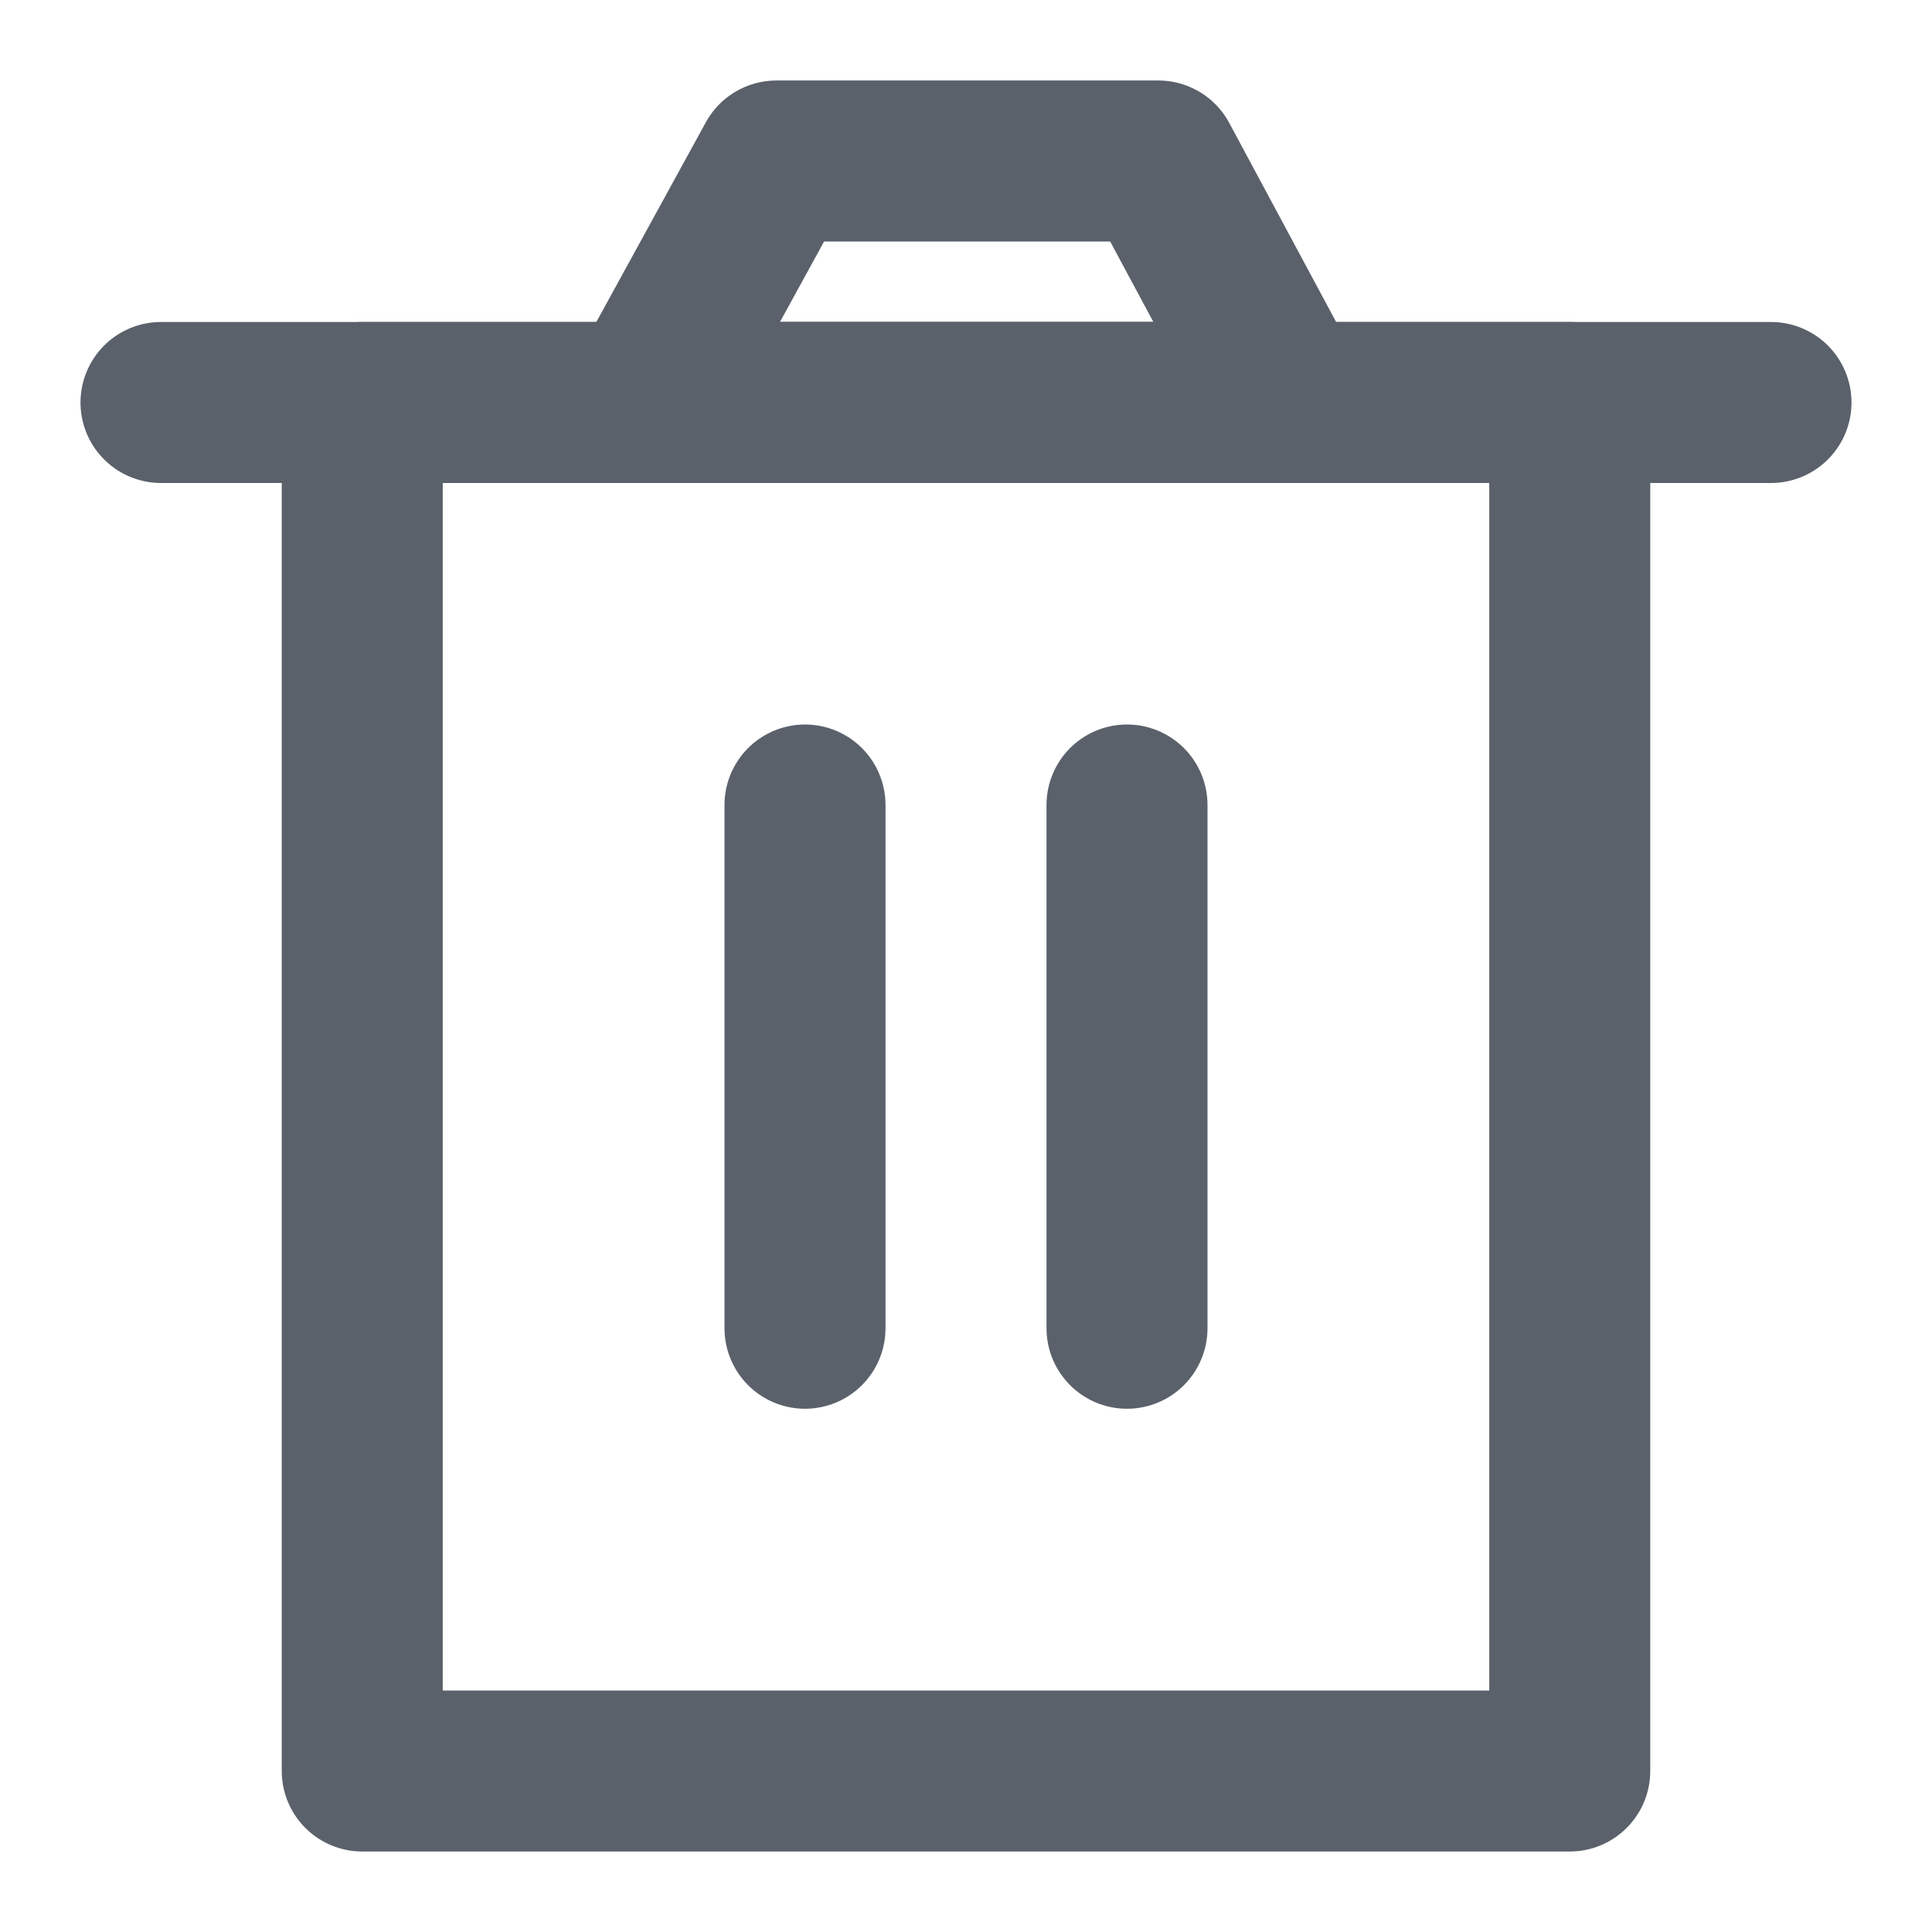 <svg width="24" height="24" viewBox="0 0 24 24" fill="none" xmlns="http://www.w3.org/2000/svg">
<path d="M4.5 5V22H19.5V5H4.5Z" stroke="#5B616B" stroke-width="2" stroke-linejoin="round"/>
<path d="M10 10V16.5" stroke="#5B616B" stroke-width="2" stroke-linecap="round" stroke-linejoin="round"/>
<path d="M14 10V16.5" stroke="#5B616B" stroke-width="2" stroke-linecap="round" stroke-linejoin="round"/>
<path d="M2 5H22" stroke="#5B616B" stroke-width="2" stroke-linecap="round" stroke-linejoin="round"/>
<path d="M8 5L9.645 2H14.389L16 5H8Z" stroke="#5B616B" stroke-width="2" stroke-linejoin="round"/>
</svg>
